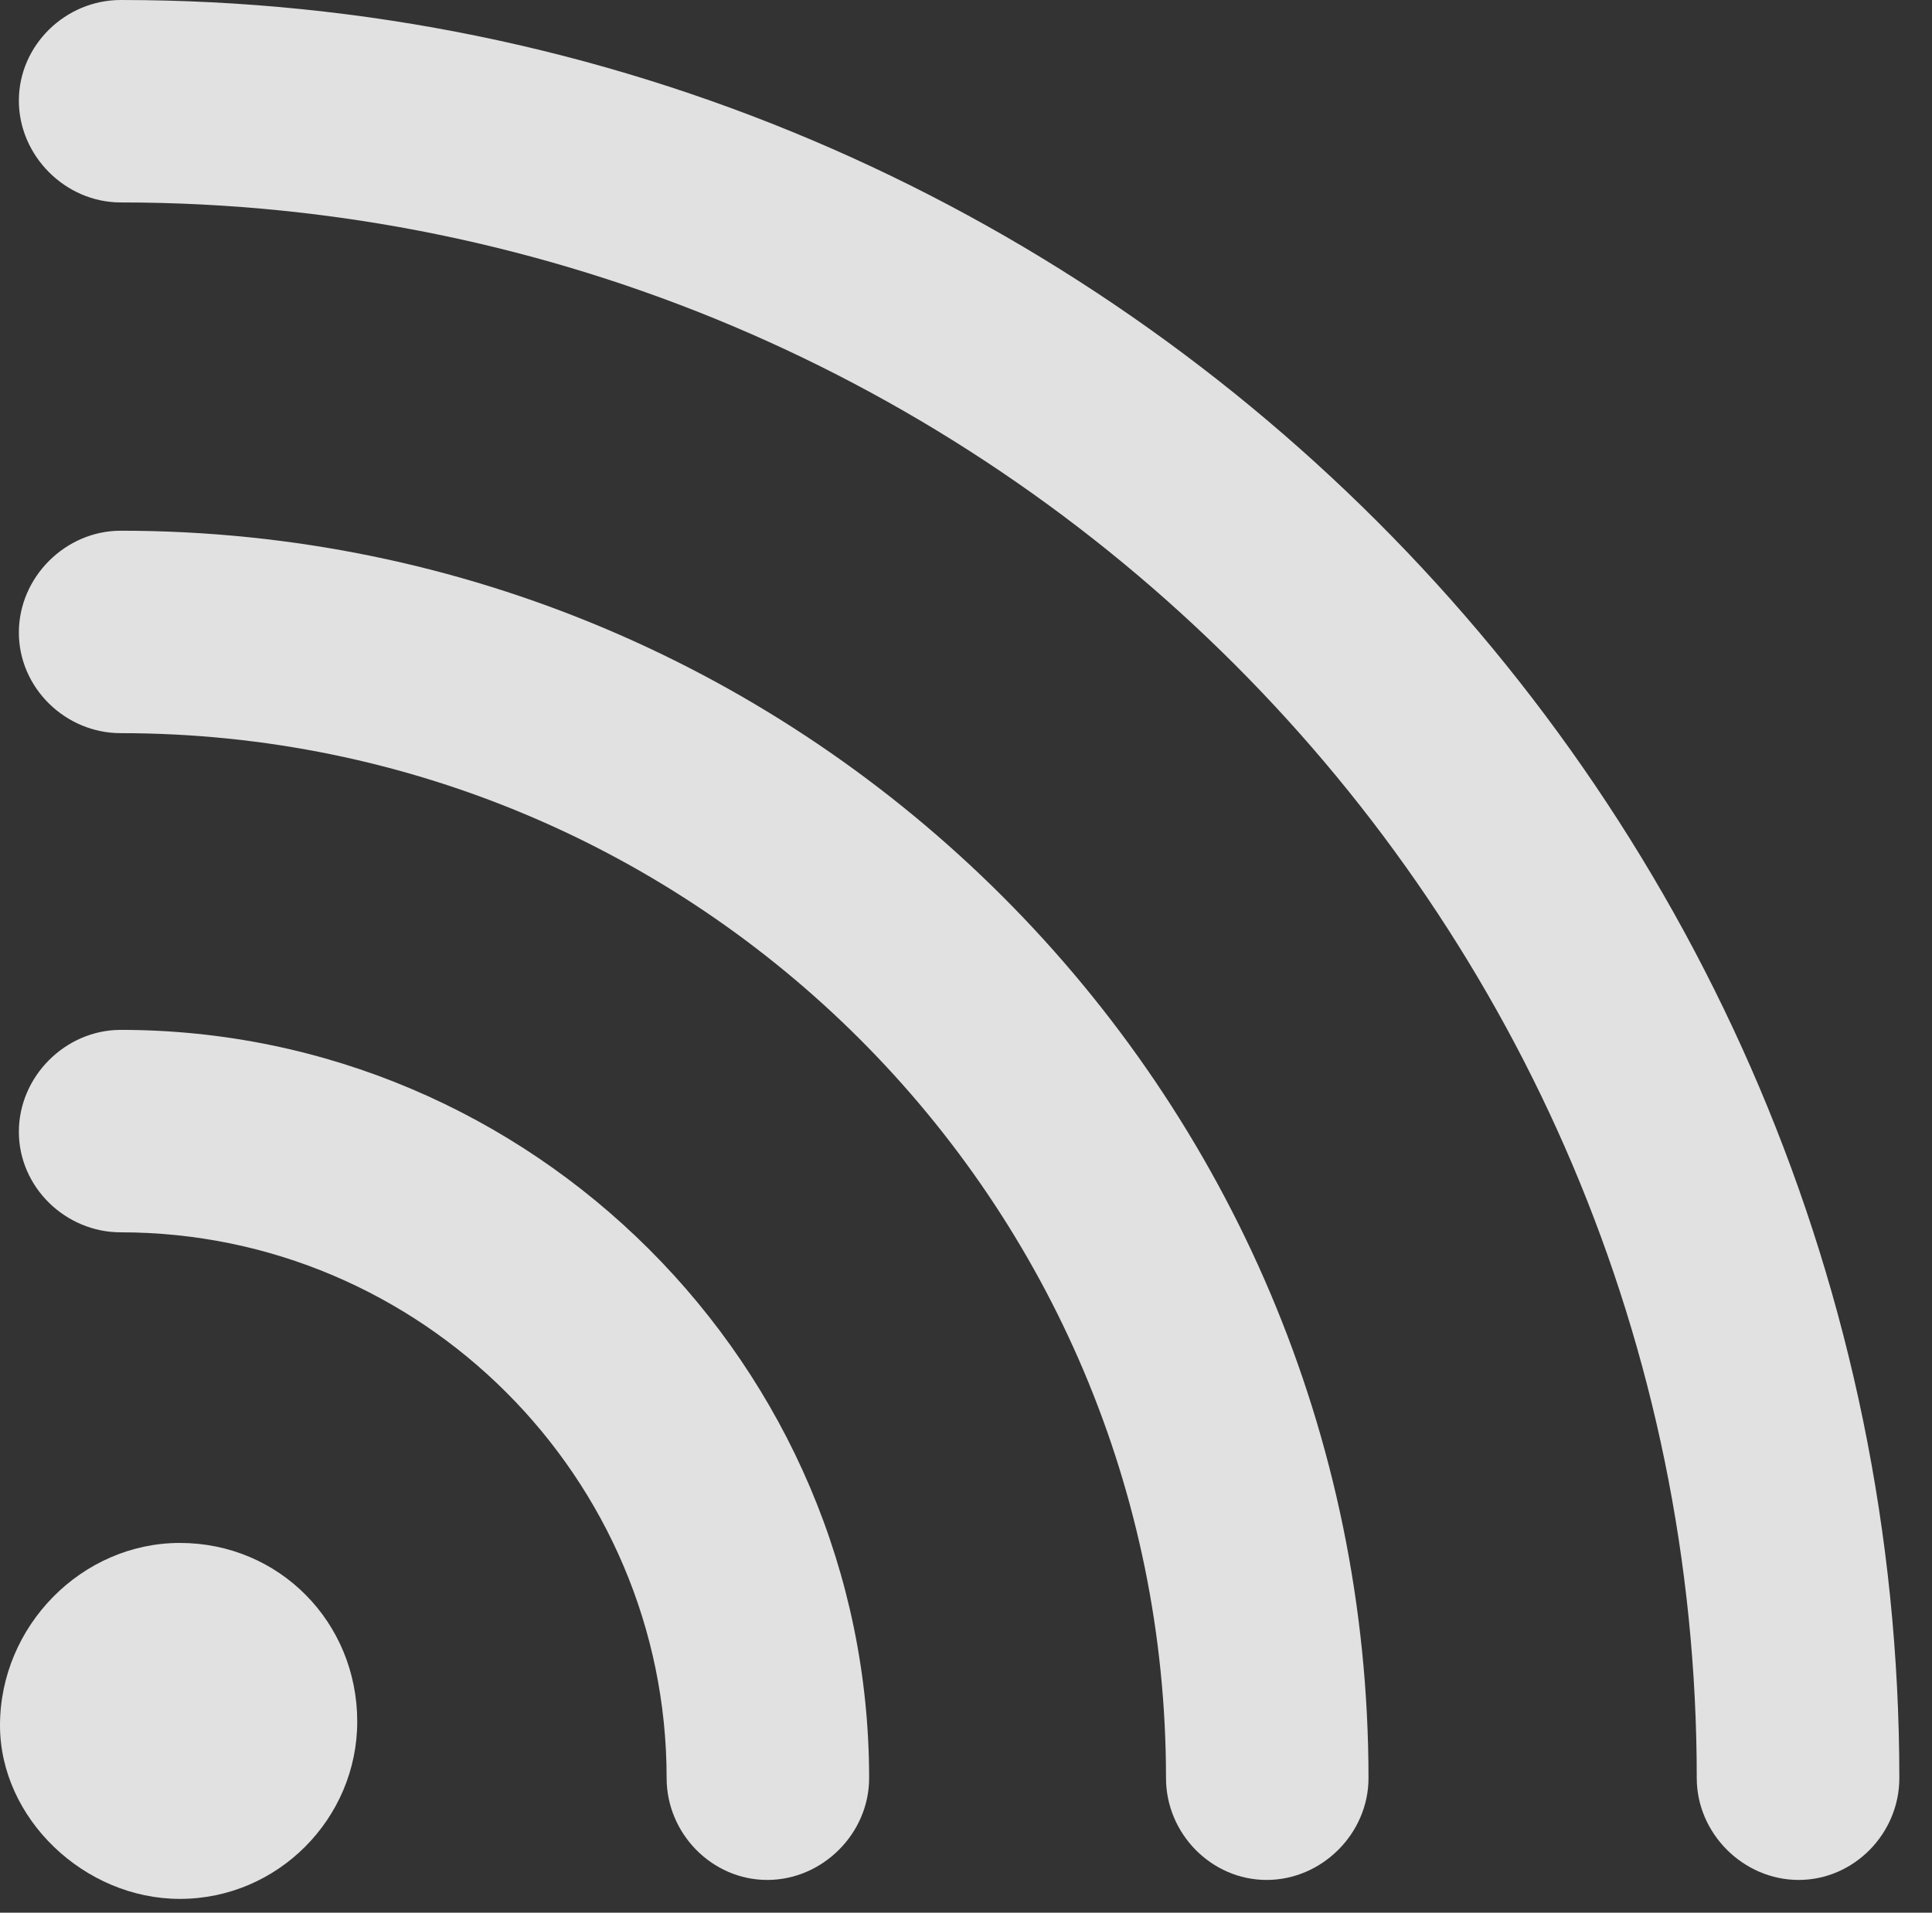 <?xml version="1.0" encoding="UTF-8"?>
<!--Generator: Apple Native CoreSVG 326-->
<!DOCTYPE svg
PUBLIC "-//W3C//DTD SVG 1.1//EN"
       "http://www.w3.org/Graphics/SVG/1.1/DTD/svg11.dtd">
<svg version="1.1" xmlns="http://www.w3.org/2000/svg" xmlns:xlink="http://www.w3.org/1999/xlink" viewBox="0 0 21 20.795">
 <rect x="0" y="0" width="21" height="20.795" fill="#333333" stroke="none"/>
 <g>
  <rect height="20.795" opacity="0" width="21" x="0" y="0"/>
  <path d="M0.205 1.094C0.205 1.695 0.711 2.201 1.312 2.201C10.76 2.201 18.443 9.885 18.443 19.332C18.443 19.934 18.949 20.439 19.551 20.439C20.152 20.439 20.645 19.934 20.645 19.332C20.645 8.682 11.963 0 1.312 0C0.711 0 0.205 0.492 0.205 1.094Z" fill="white" fill-opacity="0.85"/>
  <path d="M0.205 6.877C0.205 7.479 0.711 7.971 1.312 7.971C7.588 7.971 12.674 13.057 12.674 19.332C12.674 19.934 13.166 20.439 13.768 20.439C14.369 20.439 14.875 19.934 14.875 19.332C14.875 11.854 8.791 5.77 1.312 5.77C0.711 5.77 0.205 6.275 0.205 6.877Z" fill="white" fill-opacity="0.85"/>
  <path d="M0.205 12.305C0.205 12.906 0.711 13.398 1.312 13.398C4.58 13.398 7.246 16.064 7.246 19.332C7.246 19.934 7.738 20.439 8.34 20.439C8.941 20.439 9.447 19.934 9.447 19.332C9.447 14.848 5.783 11.197 1.312 11.197C0.711 11.197 0.205 11.703 0.205 12.305Z" fill="white" fill-opacity="0.85"/>
  <path d="M1.955 20.645C3.021 20.645 3.883 19.77 3.883 18.717C3.883 17.637 3.035 16.775 1.955 16.775C0.889 16.775 0 17.678 0 18.758C0 19.77 0.916 20.645 1.955 20.645Z" fill="white" fill-opacity="0.85"/>
 </g>
</svg>
